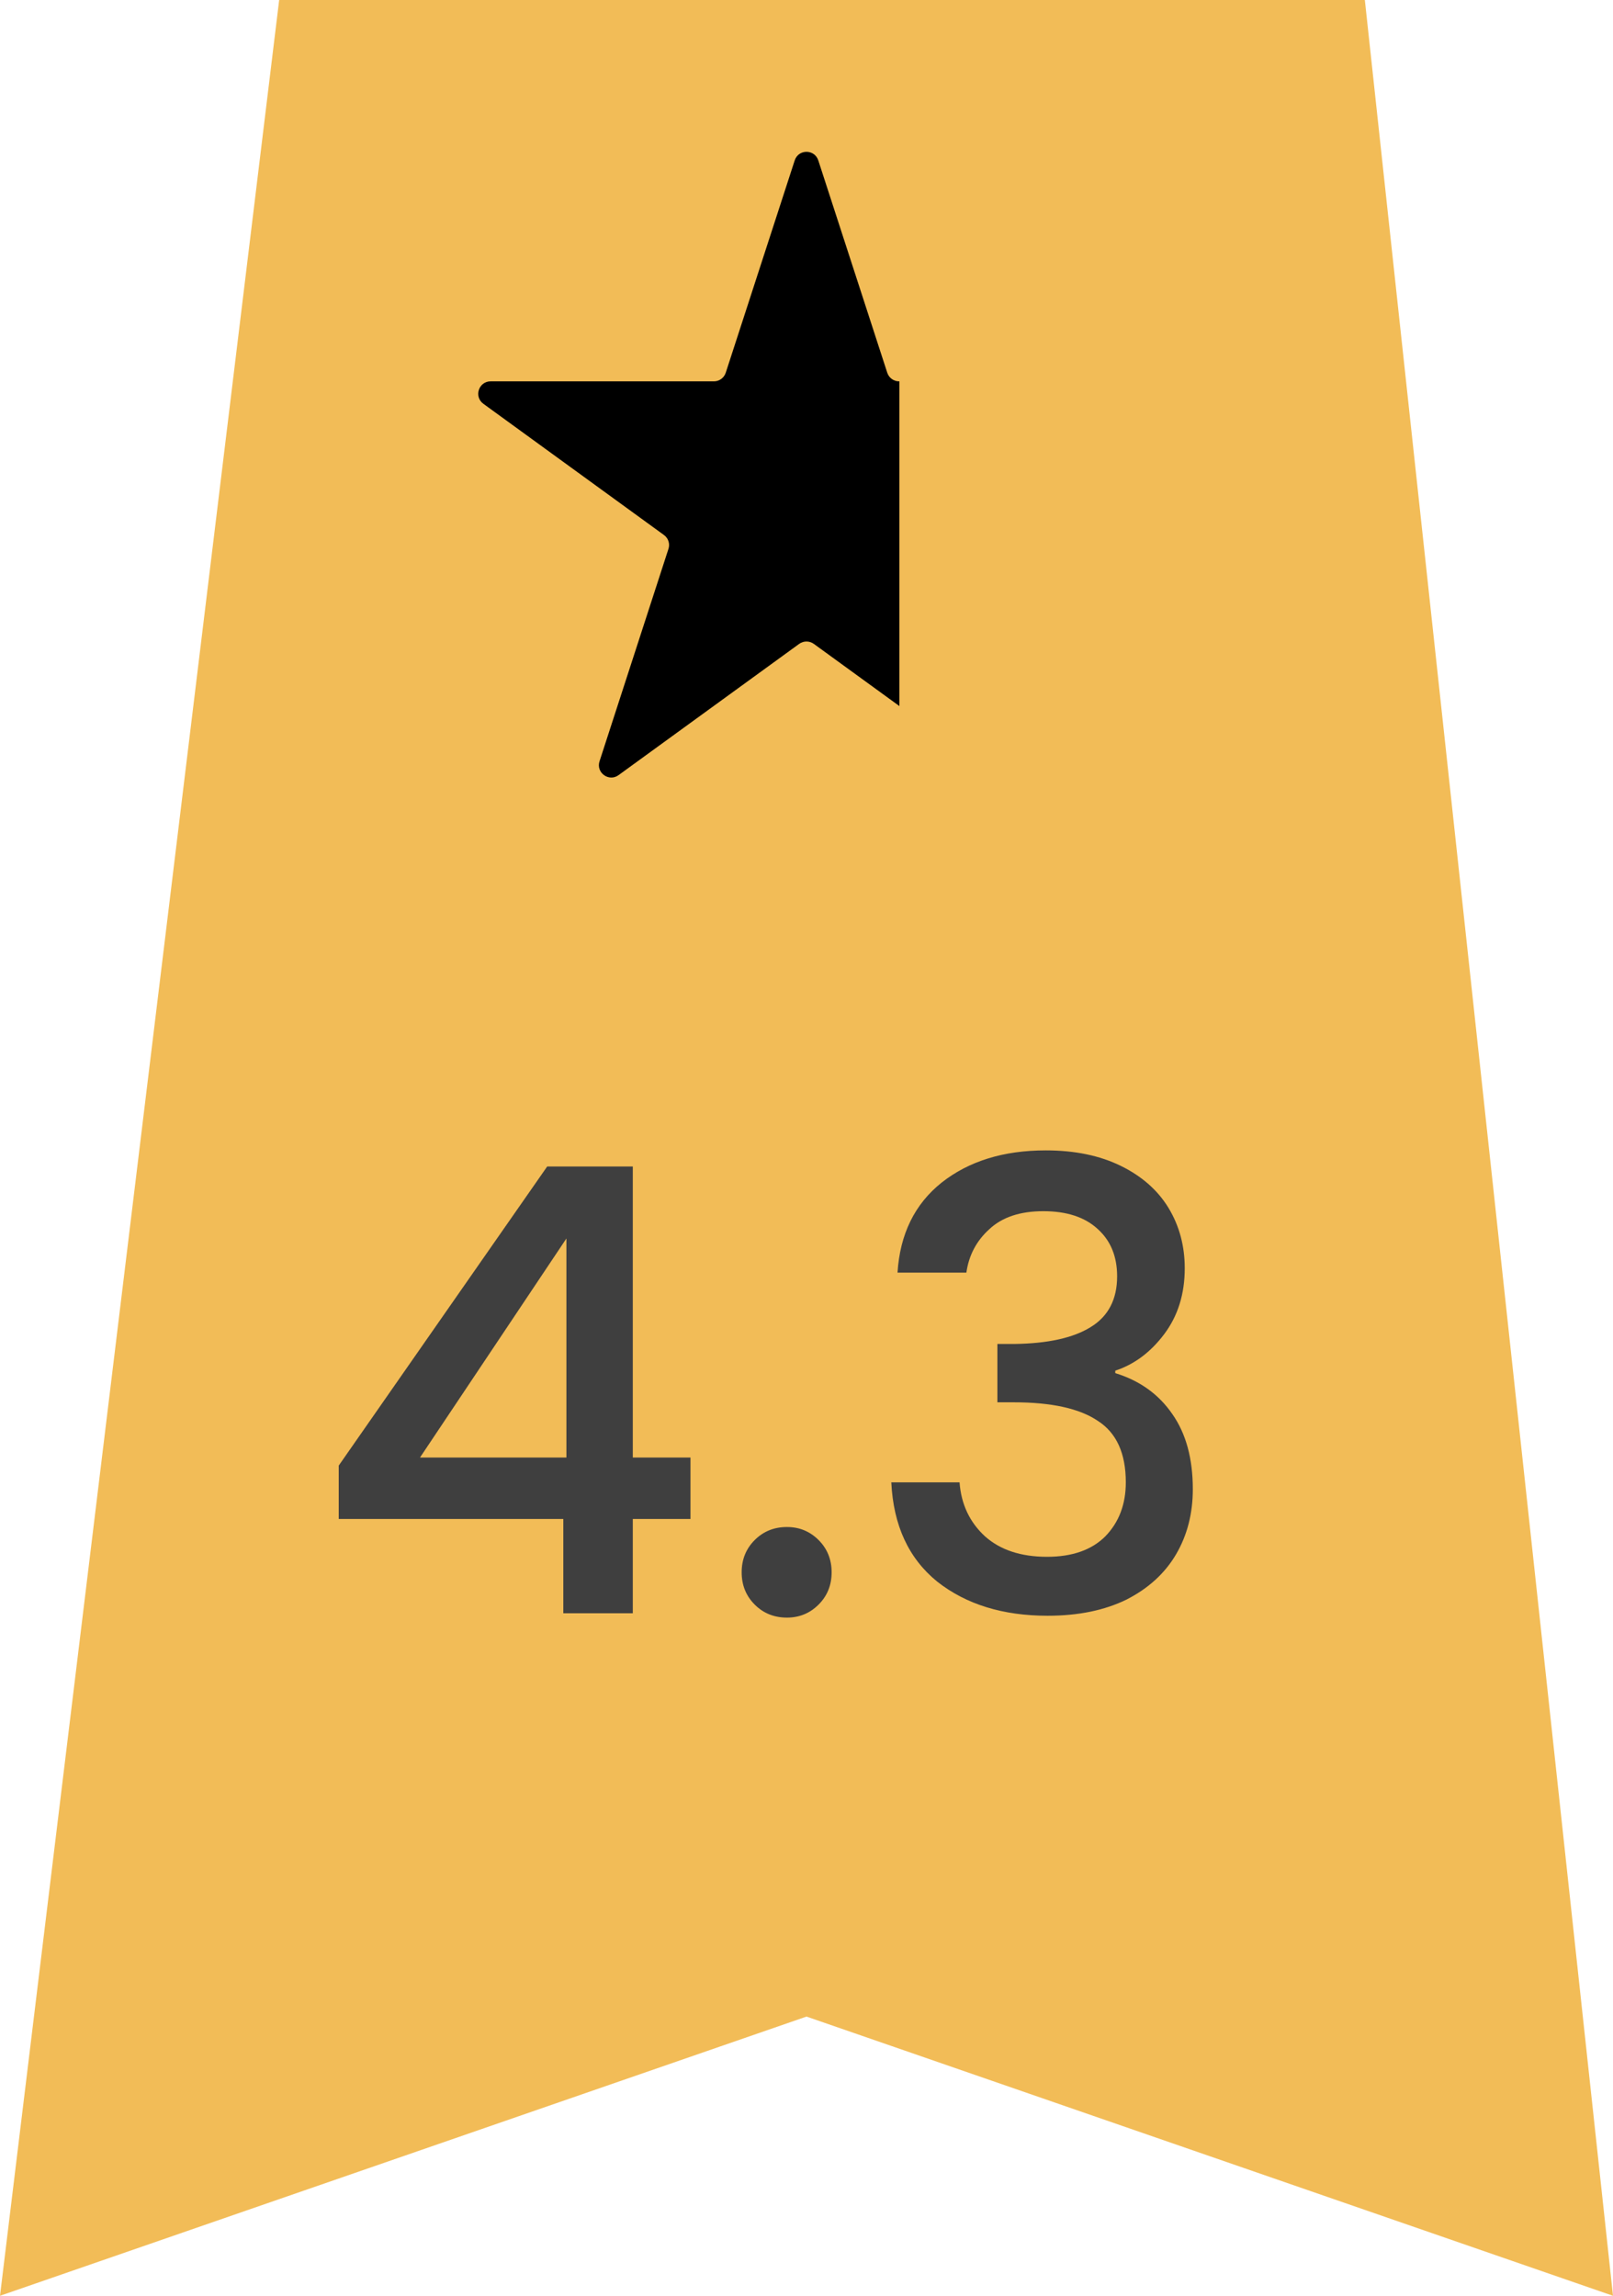 <svg width="26" height="37" viewBox="0 0 26 37" fill="none" xmlns="http://www.w3.org/2000/svg">
<path d="M0 37L4.5 0H22L26 37L13 32.5L0 37Z" fill="#F2BC57"/>
<path d="M12.81 2.585C12.87 2.401 13.13 2.401 13.19 2.585L14.302 6.008C14.329 6.09 14.406 6.146 14.492 6.146H18.091C18.285 6.146 18.365 6.394 18.208 6.508L15.297 8.623C15.227 8.674 15.198 8.764 15.225 8.846L16.337 12.269C16.396 12.453 16.186 12.606 16.029 12.492L13.118 10.377C13.047 10.326 12.953 10.326 12.882 10.377L9.971 12.492C9.815 12.606 9.604 12.453 9.664 12.269L10.775 8.846C10.802 8.764 10.773 8.674 10.703 8.623L7.792 6.508C7.635 6.394 7.715 6.146 7.909 6.146H11.508C11.594 6.146 11.671 6.09 11.698 6.008L12.81 2.585Z" fill="url(#paint0_linear_40_117)"/>
<path d="M5.46 24.48V23.62L8.82 18.8H10.2V23.49H11.13V24.48H10.2V26H9.08V24.48H5.46ZM9.13 19.96L6.77 23.49H9.13V19.96ZM12.685 26.07C12.478 26.07 12.305 26 12.165 25.86C12.025 25.72 11.955 25.547 11.955 25.34C11.955 25.133 12.025 24.96 12.165 24.82C12.305 24.68 12.478 24.61 12.685 24.61C12.885 24.61 13.055 24.68 13.195 24.82C13.335 24.96 13.405 25.133 13.405 25.34C13.405 25.547 13.335 25.72 13.195 25.86C13.055 26 12.885 26.07 12.685 26.07ZM14.467 20.51C14.507 19.89 14.743 19.407 15.177 19.06C15.617 18.713 16.177 18.54 16.857 18.54C17.323 18.54 17.727 18.623 18.067 18.79C18.407 18.957 18.663 19.183 18.837 19.47C19.01 19.757 19.097 20.08 19.097 20.44C19.097 20.853 18.987 21.207 18.767 21.5C18.547 21.793 18.283 21.99 17.977 22.09V22.13C18.37 22.25 18.677 22.47 18.897 22.79C19.117 23.103 19.227 23.507 19.227 24C19.227 24.393 19.137 24.743 18.957 25.05C18.777 25.357 18.51 25.6 18.157 25.78C17.803 25.953 17.38 26.04 16.887 26.04C16.167 26.04 15.573 25.857 15.107 25.49C14.647 25.117 14.4 24.583 14.367 23.89H15.467C15.493 24.243 15.63 24.533 15.877 24.76C16.123 24.98 16.457 25.09 16.877 25.09C17.283 25.09 17.597 24.98 17.817 24.76C18.037 24.533 18.147 24.243 18.147 23.89C18.147 23.423 17.997 23.093 17.697 22.9C17.403 22.7 16.95 22.6 16.337 22.6H16.077V21.66H16.347C16.887 21.653 17.297 21.563 17.577 21.39C17.863 21.217 18.007 20.943 18.007 20.57C18.007 20.25 17.903 19.997 17.697 19.81C17.49 19.617 17.197 19.52 16.817 19.52C16.443 19.52 16.153 19.617 15.947 19.81C15.74 19.997 15.617 20.23 15.577 20.51H14.467Z" fill="#3F3F3F"/>
<defs>
<linearGradient id="paint0_linear_40_117" x1="7" y1="8" x2="14.5" y2="8" gradientUnits="userSpaceOnUse">
<stop offset="1"/>
<stop offset="1" stop-color="#D9D9D9" stop-opacity="0"/>
</linearGradient>
</defs>
</svg>
